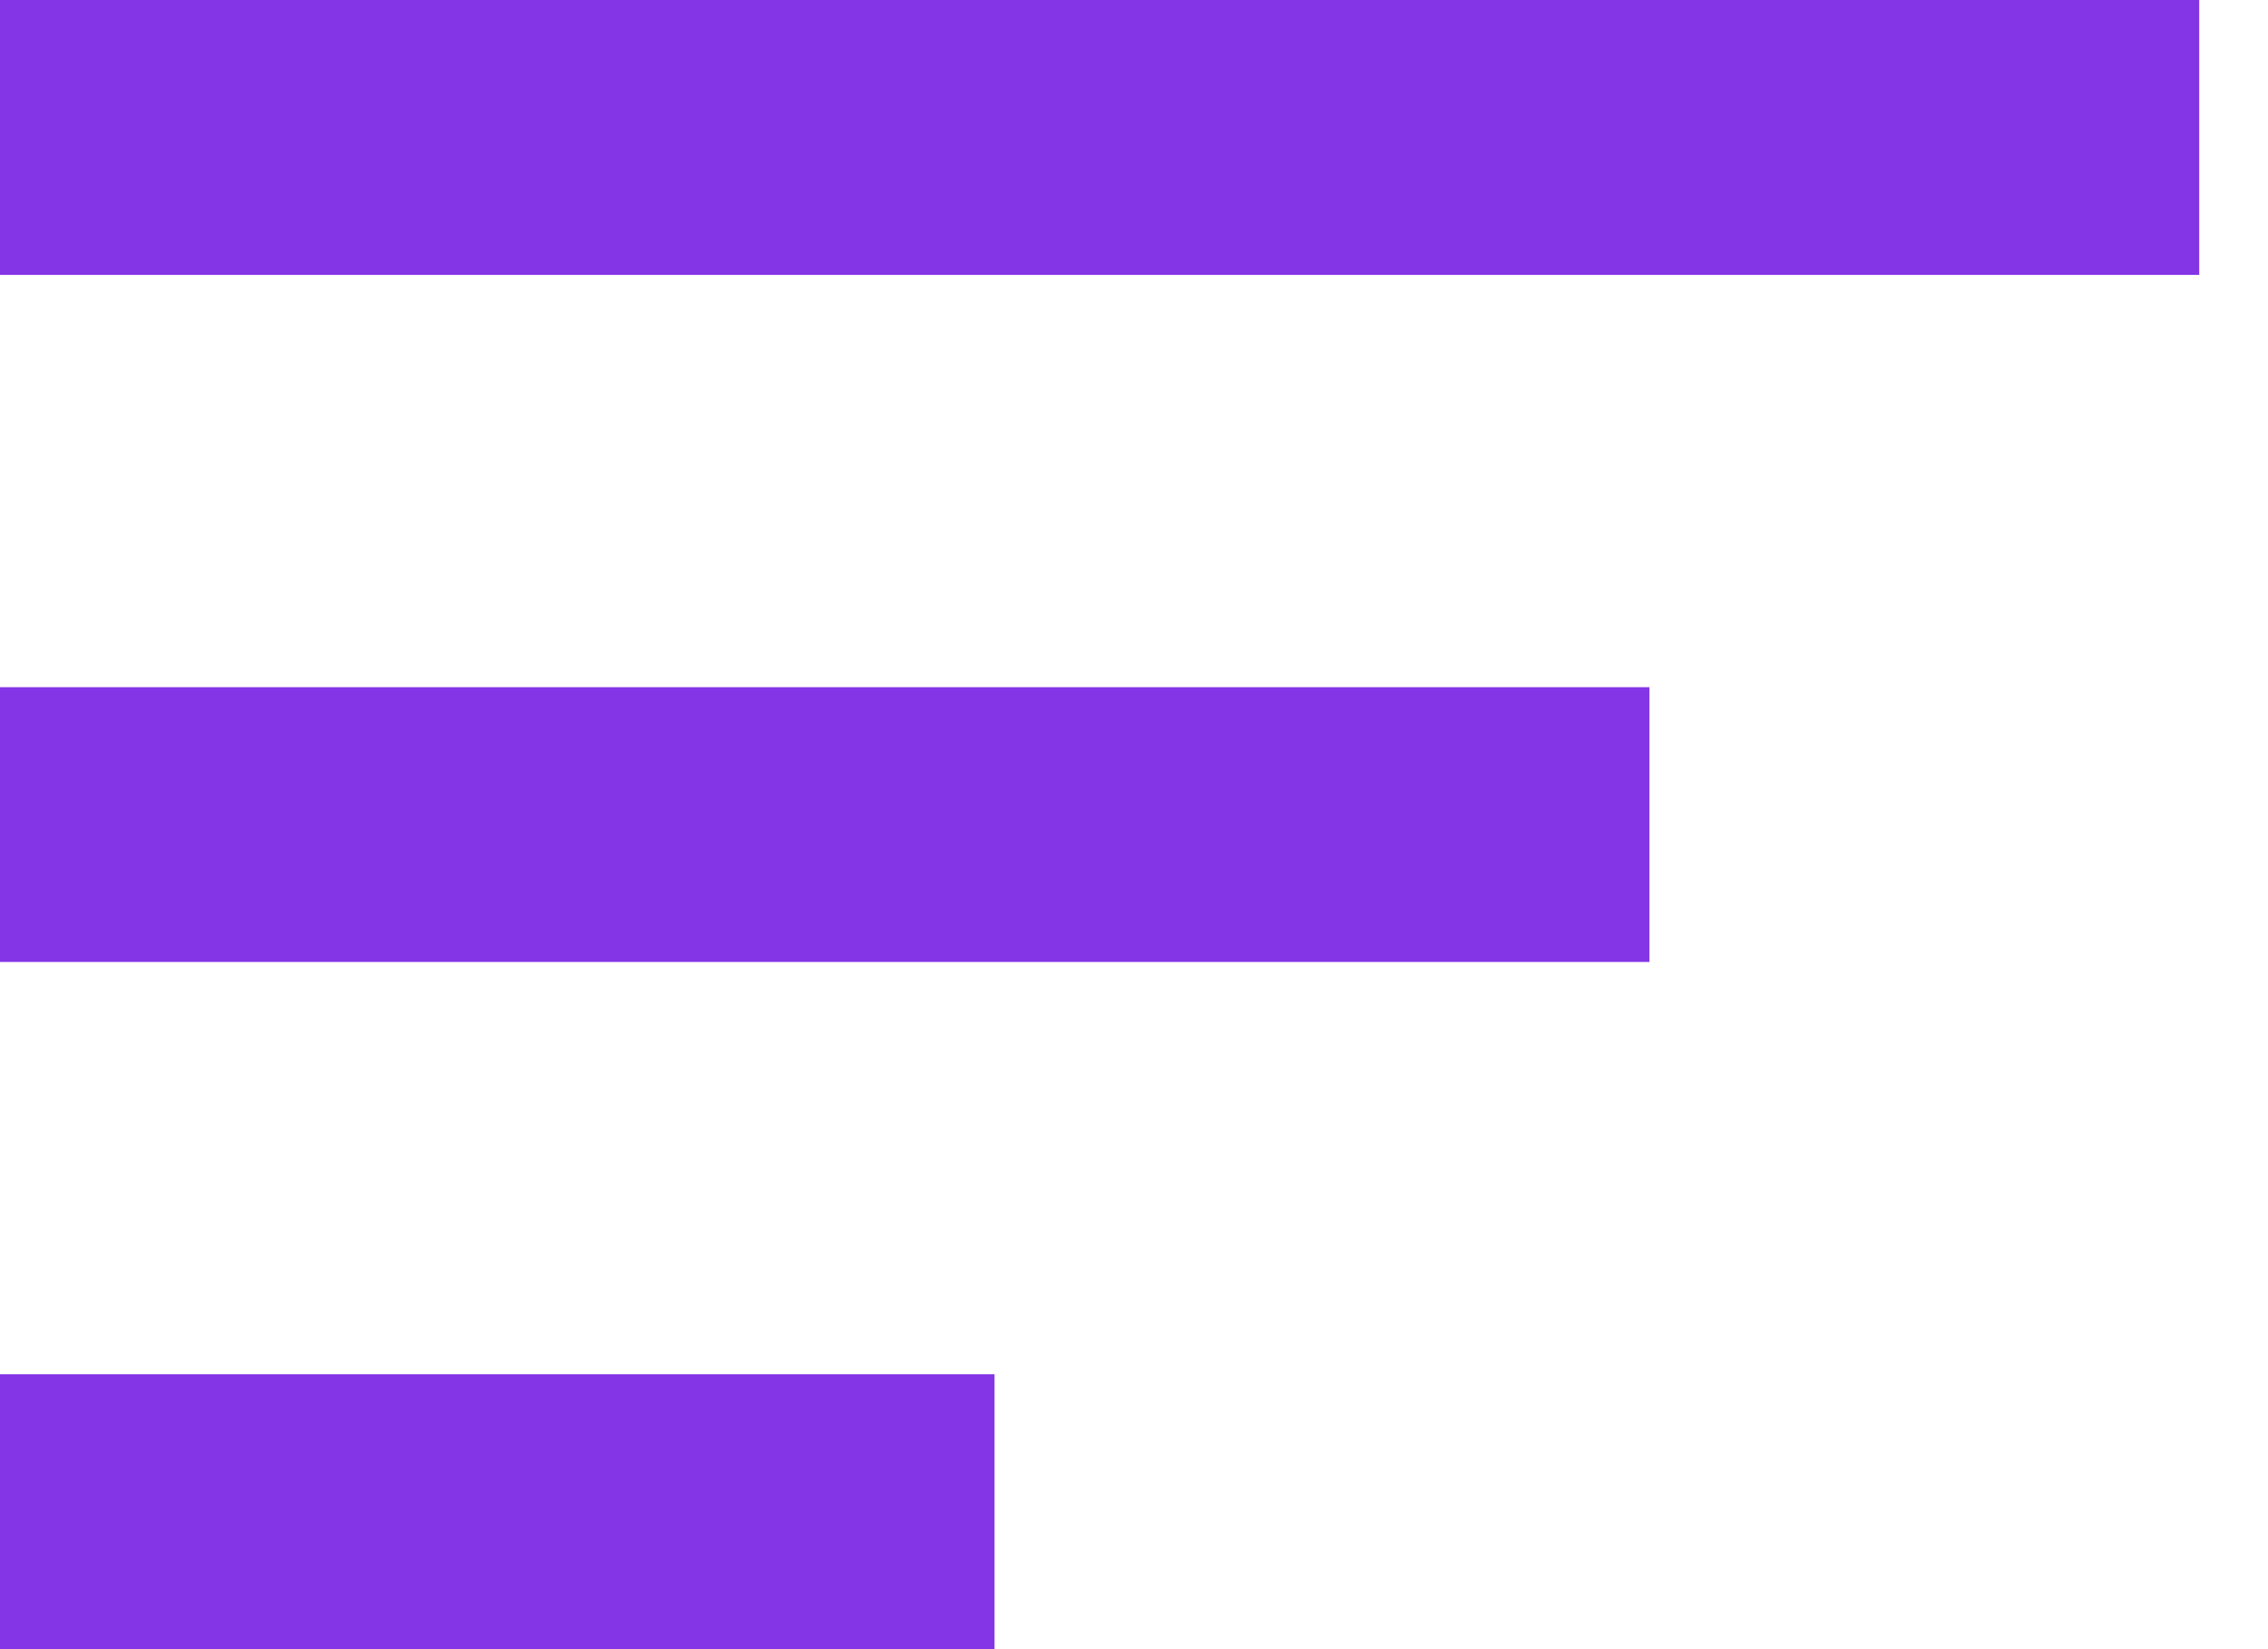 <svg width="22" height="16" viewBox="0 0 22 16" fill="none" xmlns="http://www.w3.org/2000/svg">
<path d="M0 6.667H16V9.333H0V6.667ZM0 0H21.333V2.667H0V0ZM0 16H9.647V13.333H0V16Z" fill="#8435E5"/>
</svg>
